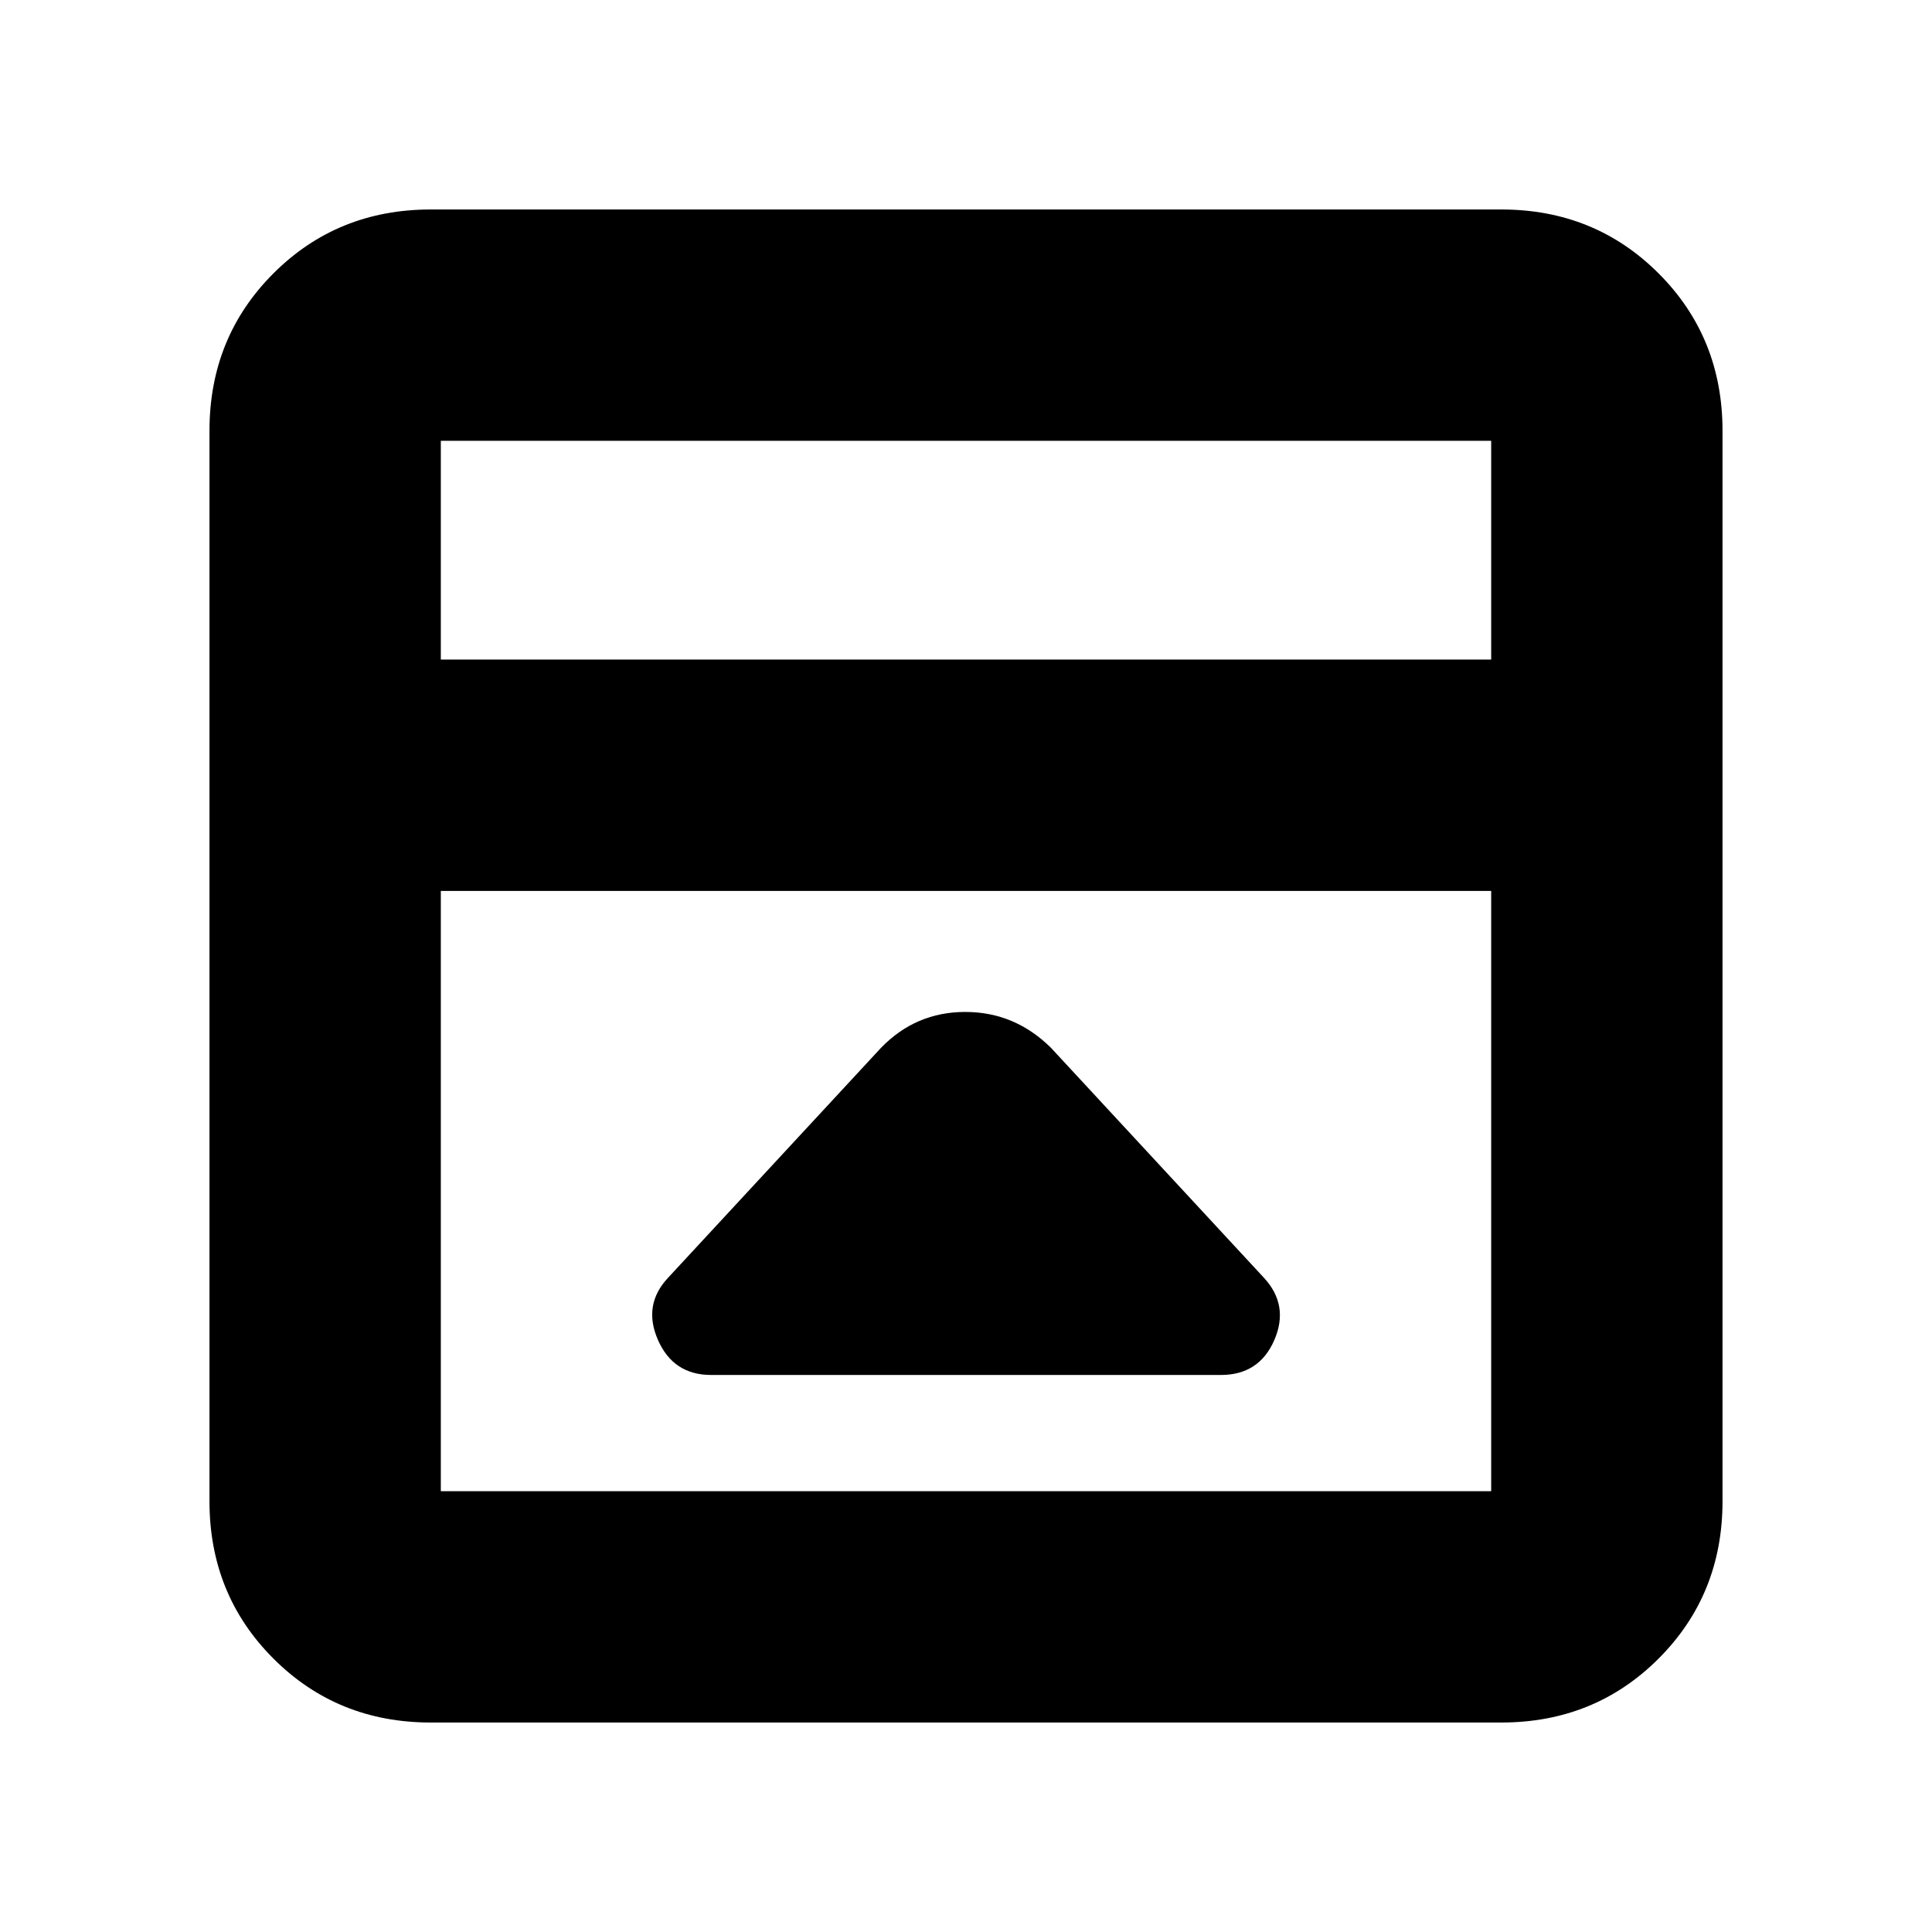 <svg xmlns="http://www.w3.org/2000/svg" height="20" viewBox="0 -960 960 960" width="20"><path d="M437.78-439.35 332-325.13q-12.7 13.52-5.07 30.93 7.64 17.42 26.46 17.42h253.22q19.07 0 26.58-17.33 7.51-17.32-5.19-31.02L522.22-439.35q-18.01-17.82-42.6-17.82-24.58 0-41.84 17.82ZM214.04-104.09q-46.42 0-78.18-31.77-31.77-31.76-31.77-78.18v-531.92q0-46.42 31.77-78.19 31.76-31.76 78.18-31.76h531.92q46.42 0 78.19 31.76 31.76 31.77 31.76 78.19v531.92q0 46.42-31.76 78.18-31.77 31.77-78.19 31.77H214.04Zm526.92-528.17v-108.7H219.04v108.7h521.92ZM219.04-517.3v298.26h521.92V-517.3H219.04Zm0-114.96v-108.7 108.7Z"/></svg>